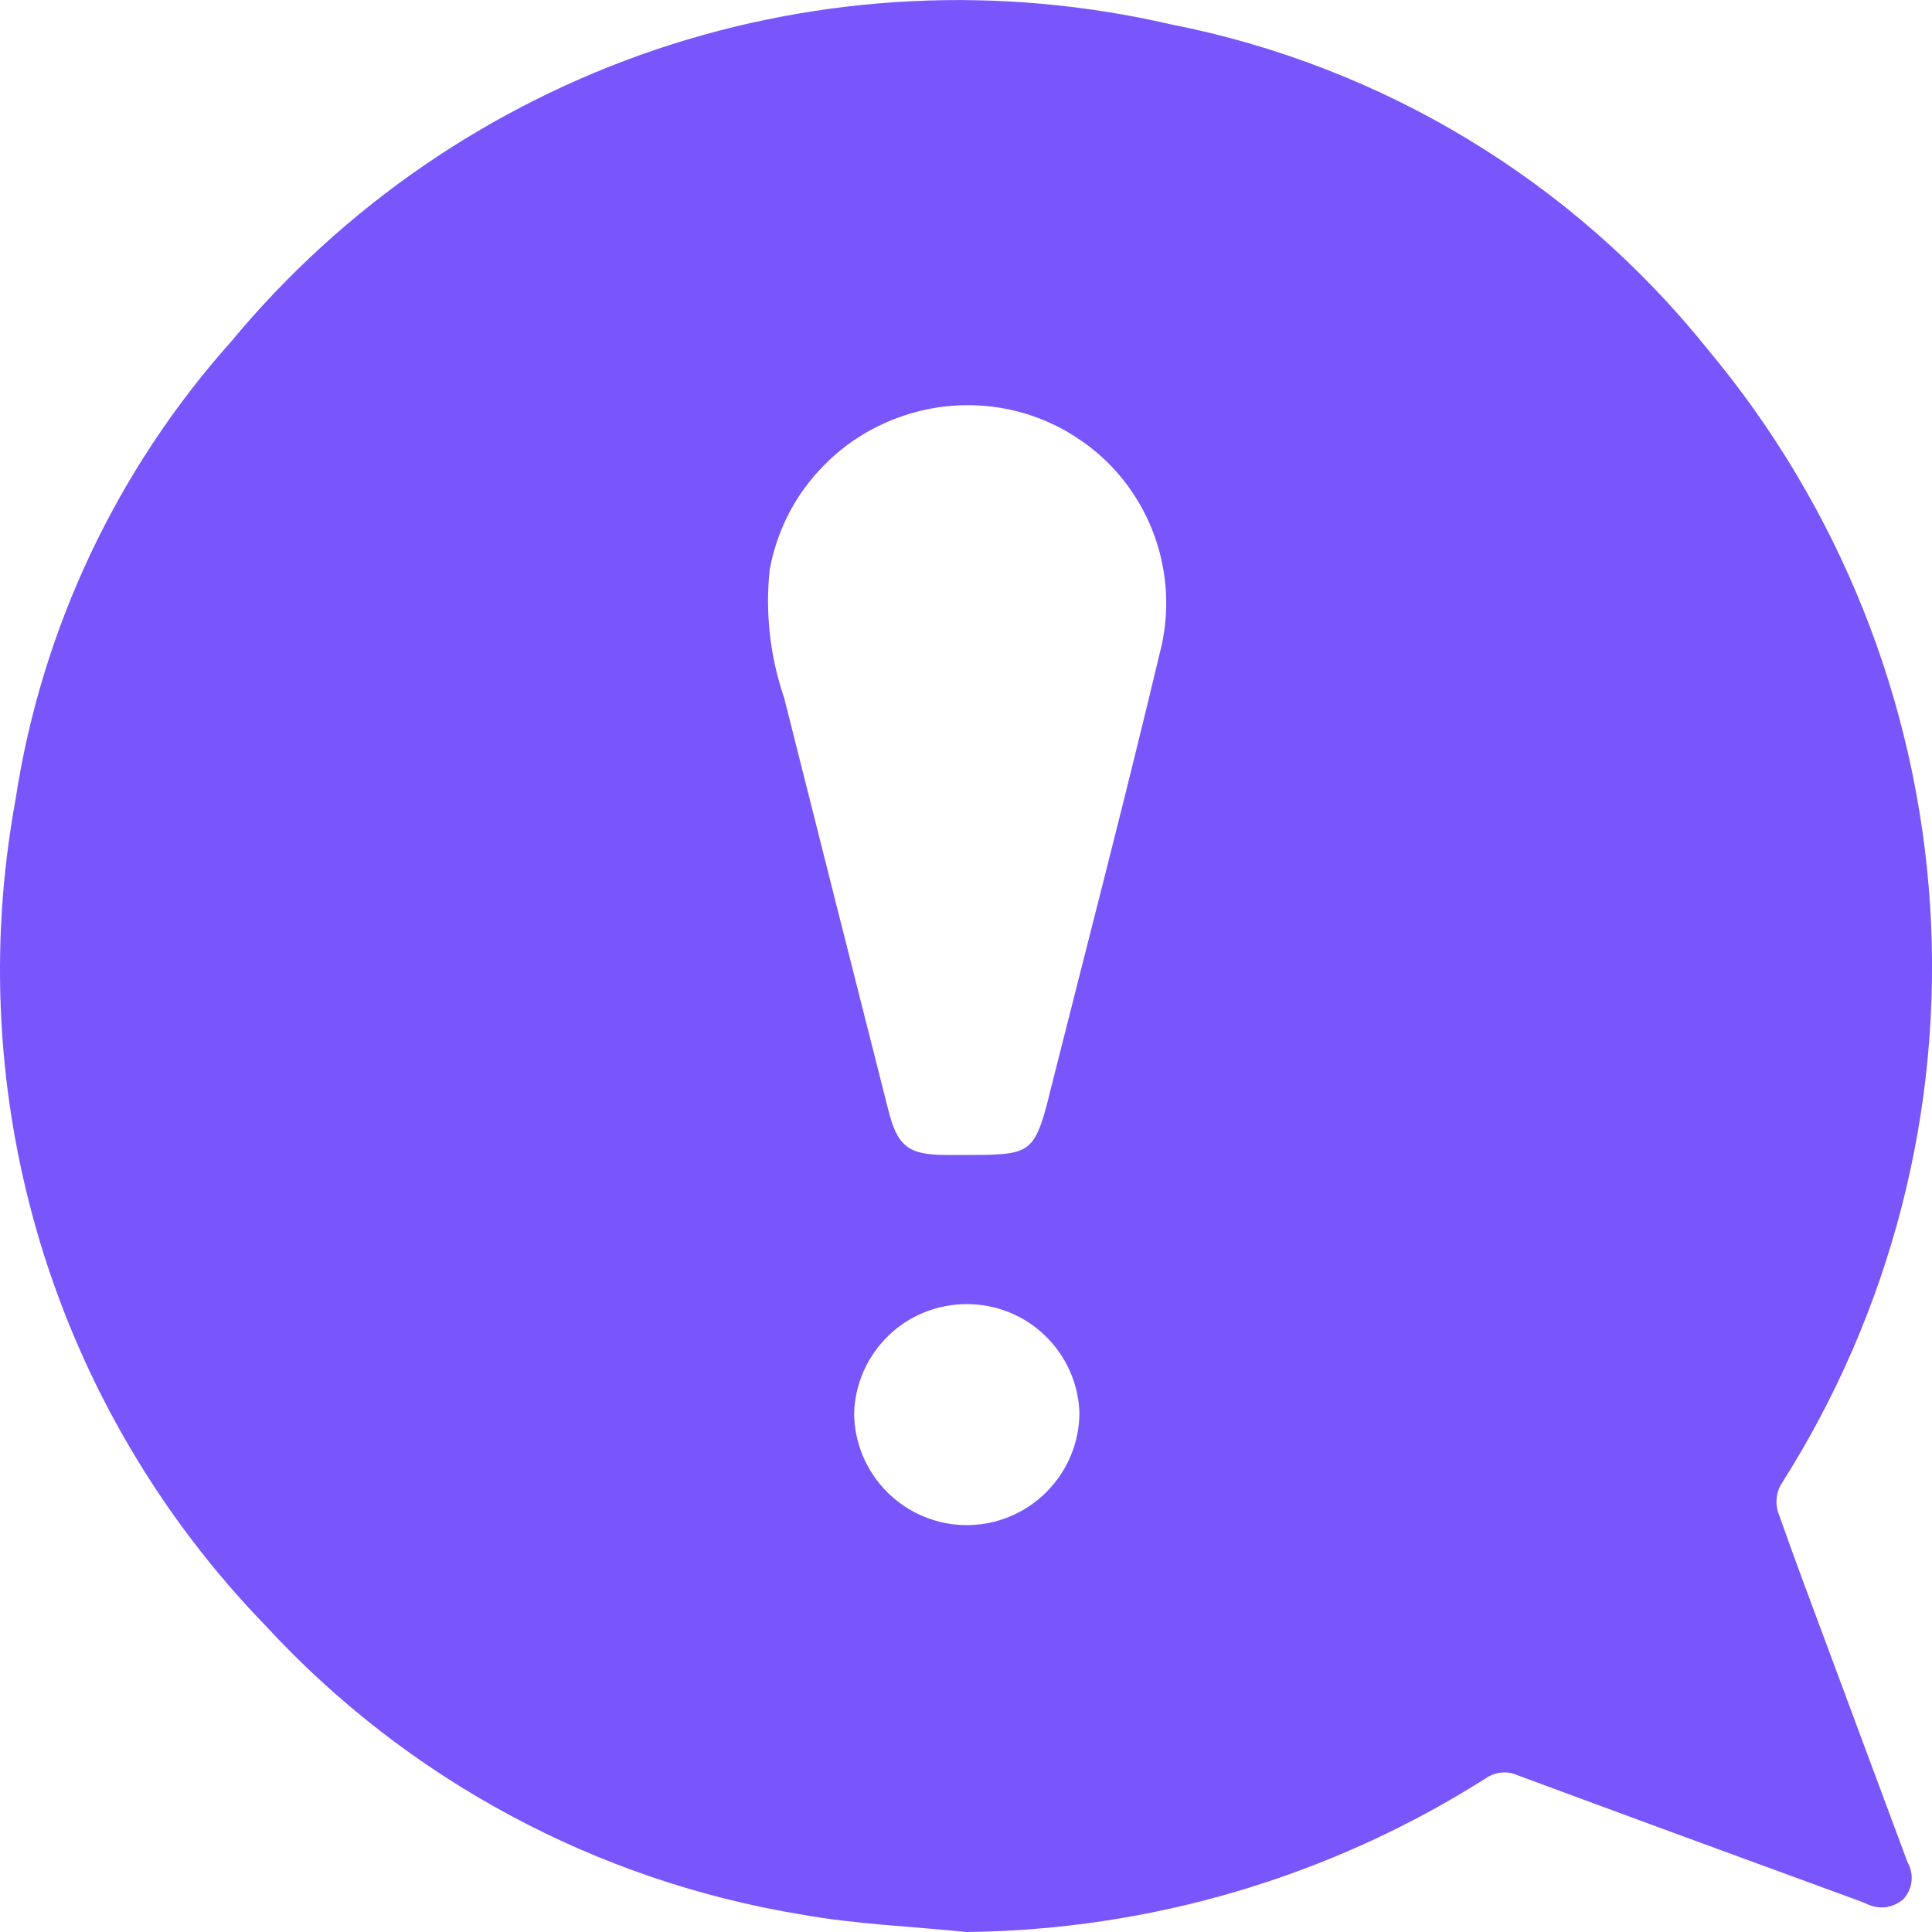 <svg width="10" height="10" viewBox="0 0 10 10" fill="none" xmlns="http://www.w3.org/2000/svg">
<path d="M1.375 8.415C2.107 9.209 3.084 9.735 4.151 9.91C4.43 9.96 4.717 9.971 5.002 10C5.954 9.99 6.885 9.715 7.688 9.206C7.712 9.189 7.74 9.178 7.769 9.175C7.797 9.172 7.827 9.176 7.853 9.188C8.436 9.404 9.019 9.618 9.602 9.831L9.655 9.851C9.686 9.868 9.721 9.875 9.757 9.872C9.792 9.868 9.825 9.853 9.852 9.83C9.875 9.805 9.89 9.772 9.894 9.738C9.898 9.703 9.89 9.668 9.873 9.638C9.742 9.286 9.611 8.934 9.48 8.581C9.386 8.328 9.291 8.077 9.202 7.823C9.189 7.777 9.194 7.728 9.217 7.686C9.787 6.793 10.058 5.742 9.99 4.685C9.922 3.629 9.519 2.621 8.839 1.808C8.141 0.937 7.156 0.341 6.06 0.126C5.177 -0.078 4.255 -0.033 3.396 0.256C2.538 0.546 1.777 1.068 1.199 1.765C0.603 2.432 0.214 3.257 0.08 4.141C-0.06 4.905 -0.016 5.691 0.209 6.435C0.434 7.178 0.834 7.857 1.375 8.415ZM4.421 7.312C4.426 7.161 4.49 7.018 4.599 6.913C4.707 6.808 4.853 6.75 5.004 6.75C5.155 6.75 5.301 6.808 5.409 6.913C5.518 7.018 5.582 7.161 5.587 7.312C5.587 7.466 5.525 7.614 5.416 7.723C5.307 7.832 5.159 7.894 5.004 7.894C4.849 7.894 4.701 7.832 4.592 7.723C4.483 7.614 4.421 7.466 4.421 7.312ZM3.984 2.948C4.009 2.813 4.06 2.684 4.135 2.569C4.211 2.454 4.308 2.355 4.421 2.278C4.535 2.201 4.663 2.147 4.798 2.119C4.932 2.091 5.071 2.09 5.206 2.116C5.34 2.142 5.467 2.194 5.58 2.27C5.694 2.345 5.791 2.442 5.866 2.556C5.941 2.669 5.993 2.796 6.018 2.93C6.044 3.063 6.042 3.201 6.014 3.334C5.83 4.109 5.629 4.881 5.434 5.655C5.42 5.714 5.407 5.762 5.394 5.801C5.39 5.814 5.386 5.826 5.381 5.837L5.374 5.854C5.322 5.973 5.248 5.978 5.012 5.978H4.899C4.702 5.978 4.645 5.935 4.597 5.742C4.417 5.033 4.238 4.324 4.059 3.613C3.986 3.4 3.96 3.172 3.984 2.948Z" fill="#7956FB"/>
</svg>
